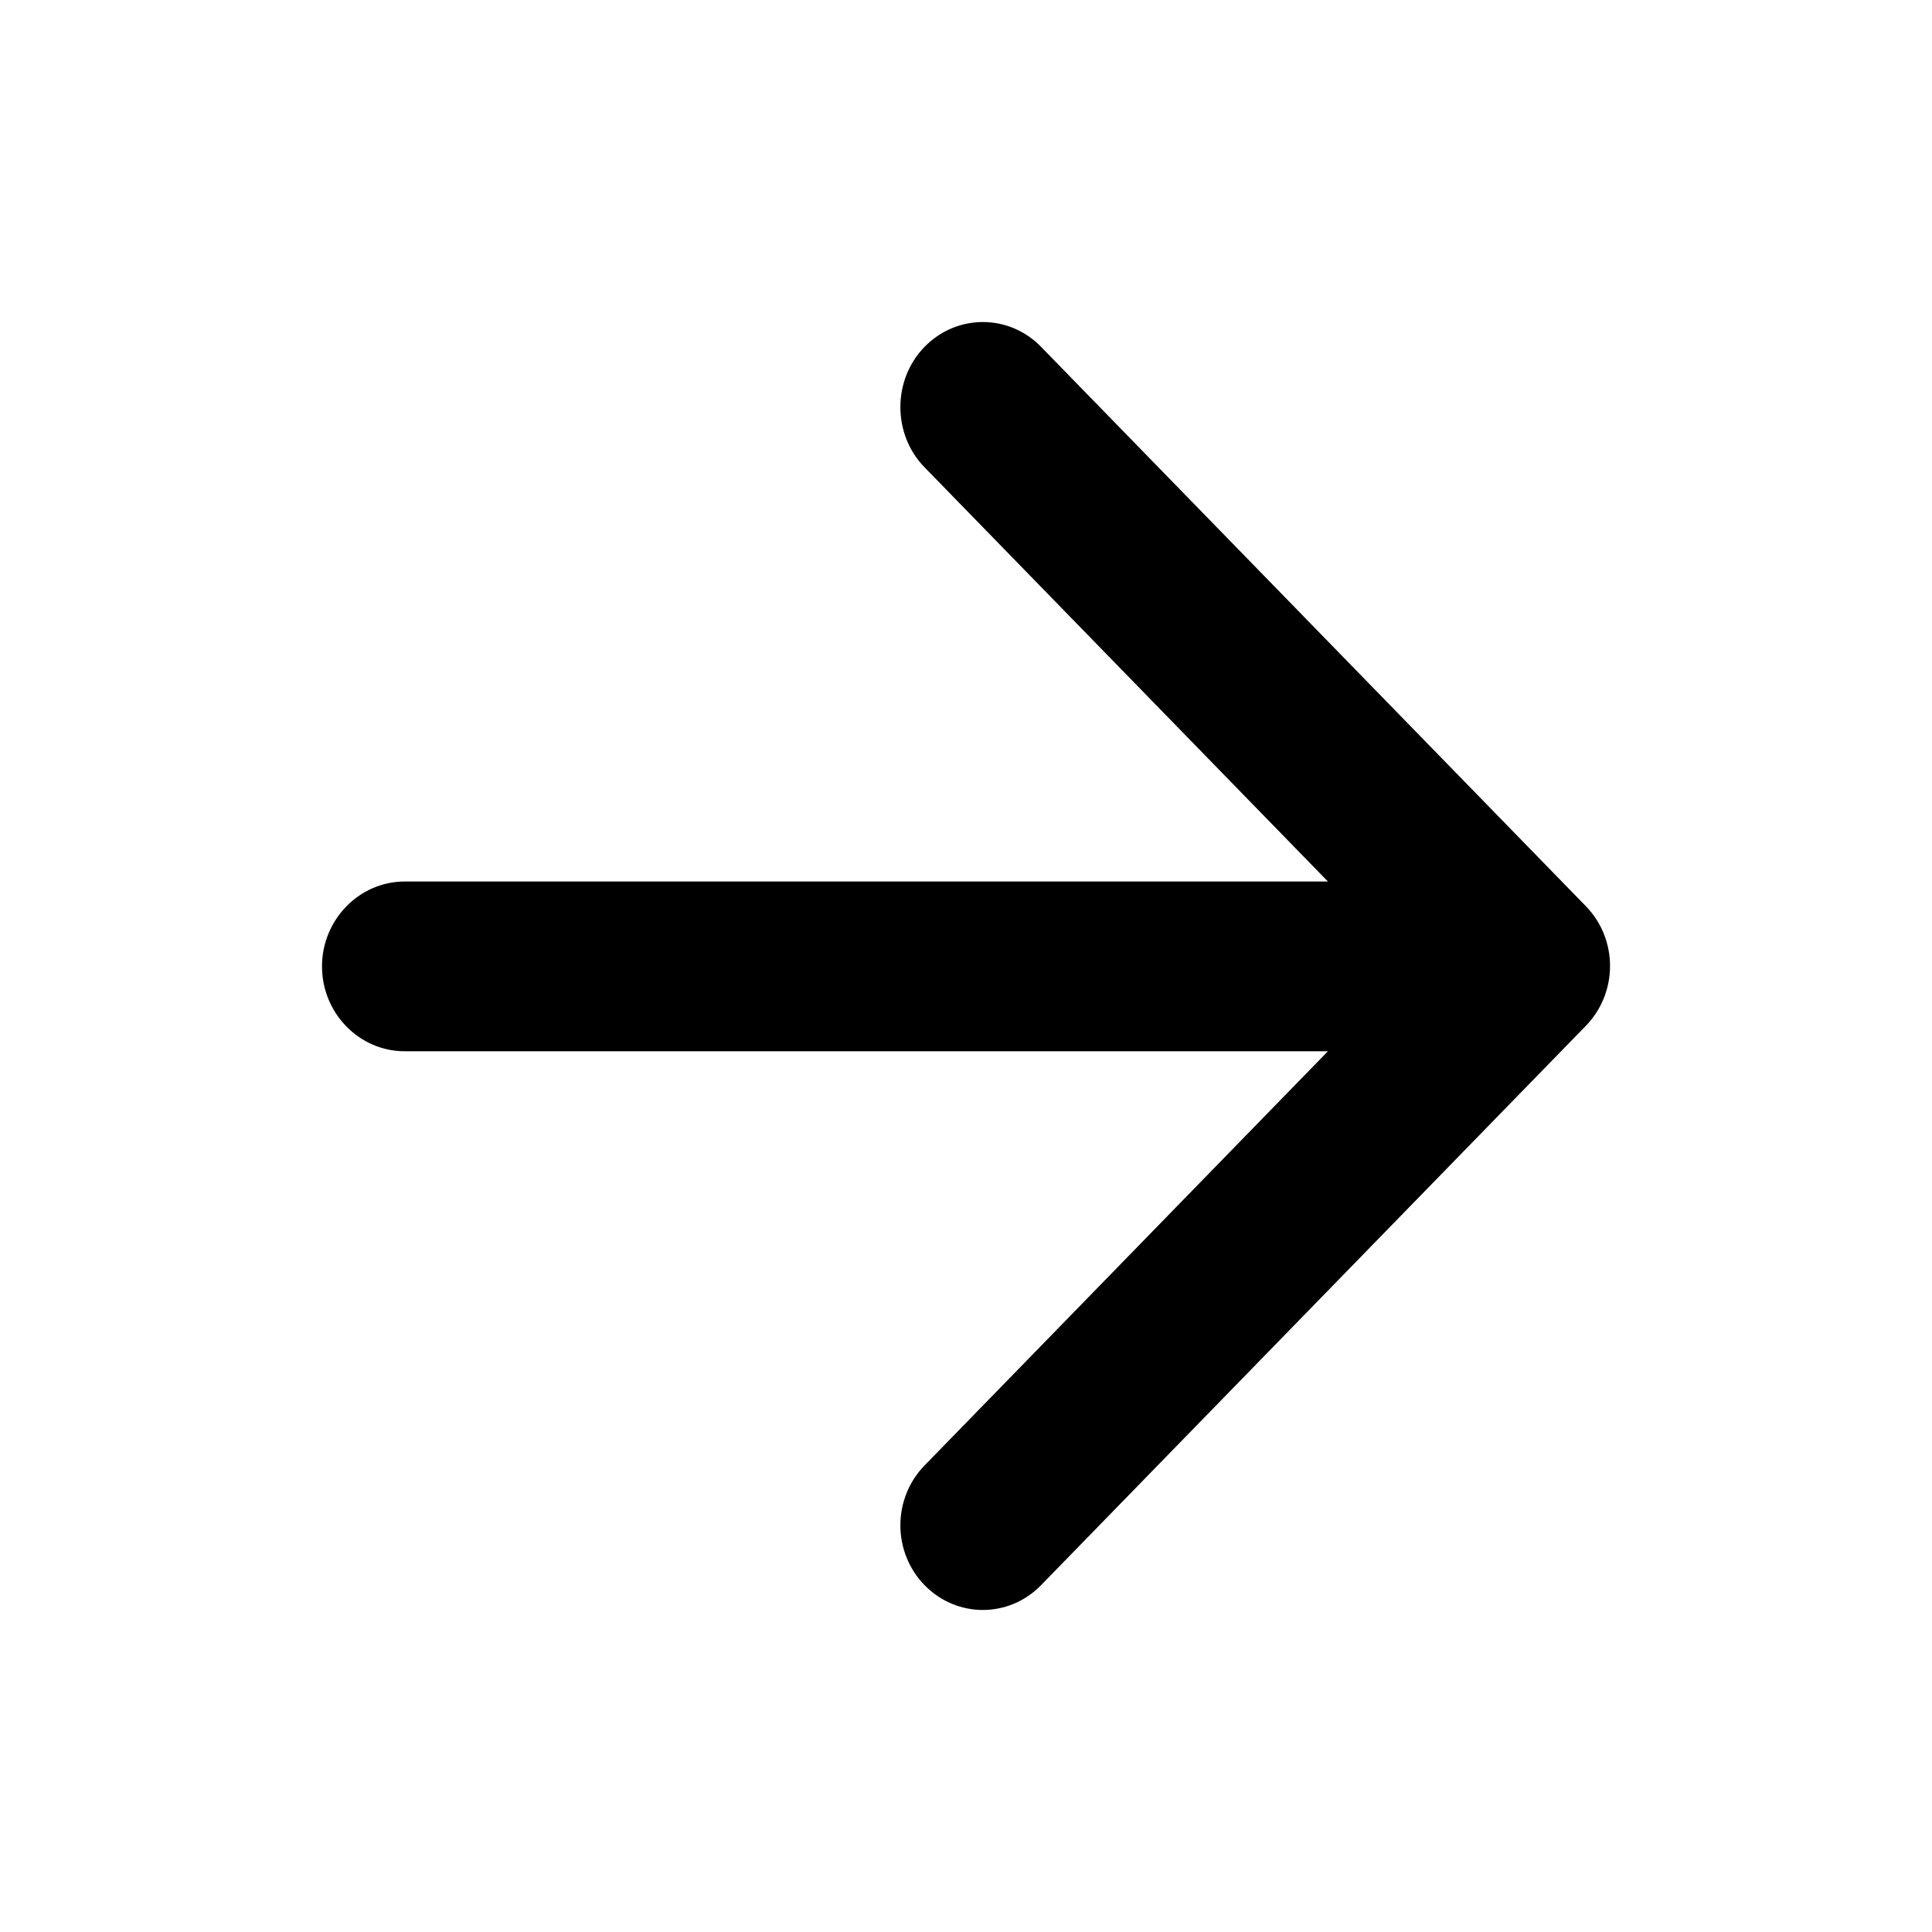 <svg viewBox="0 0 15 15"  xmlns="http://www.w3.org/2000/svg">
    <path d="M3.142 6.844H10.31L7.178 3.628C6.928 3.372 6.928 2.95 7.178 2.693C7.429 2.436 7.833 2.436 8.083 2.693L12.312 7.035C12.563 7.292 12.563 7.708 12.312 7.965L8.083 12.307C7.833 12.564 7.429 12.564 7.178 12.307C6.928 12.05 6.928 11.635 7.178 11.378L10.31 8.162H3.142C2.789 8.162 2.5 7.866 2.5 7.503C2.5 7.141 2.789 6.844 3.142 6.844Z" fill="inherit"/>
</svg>
